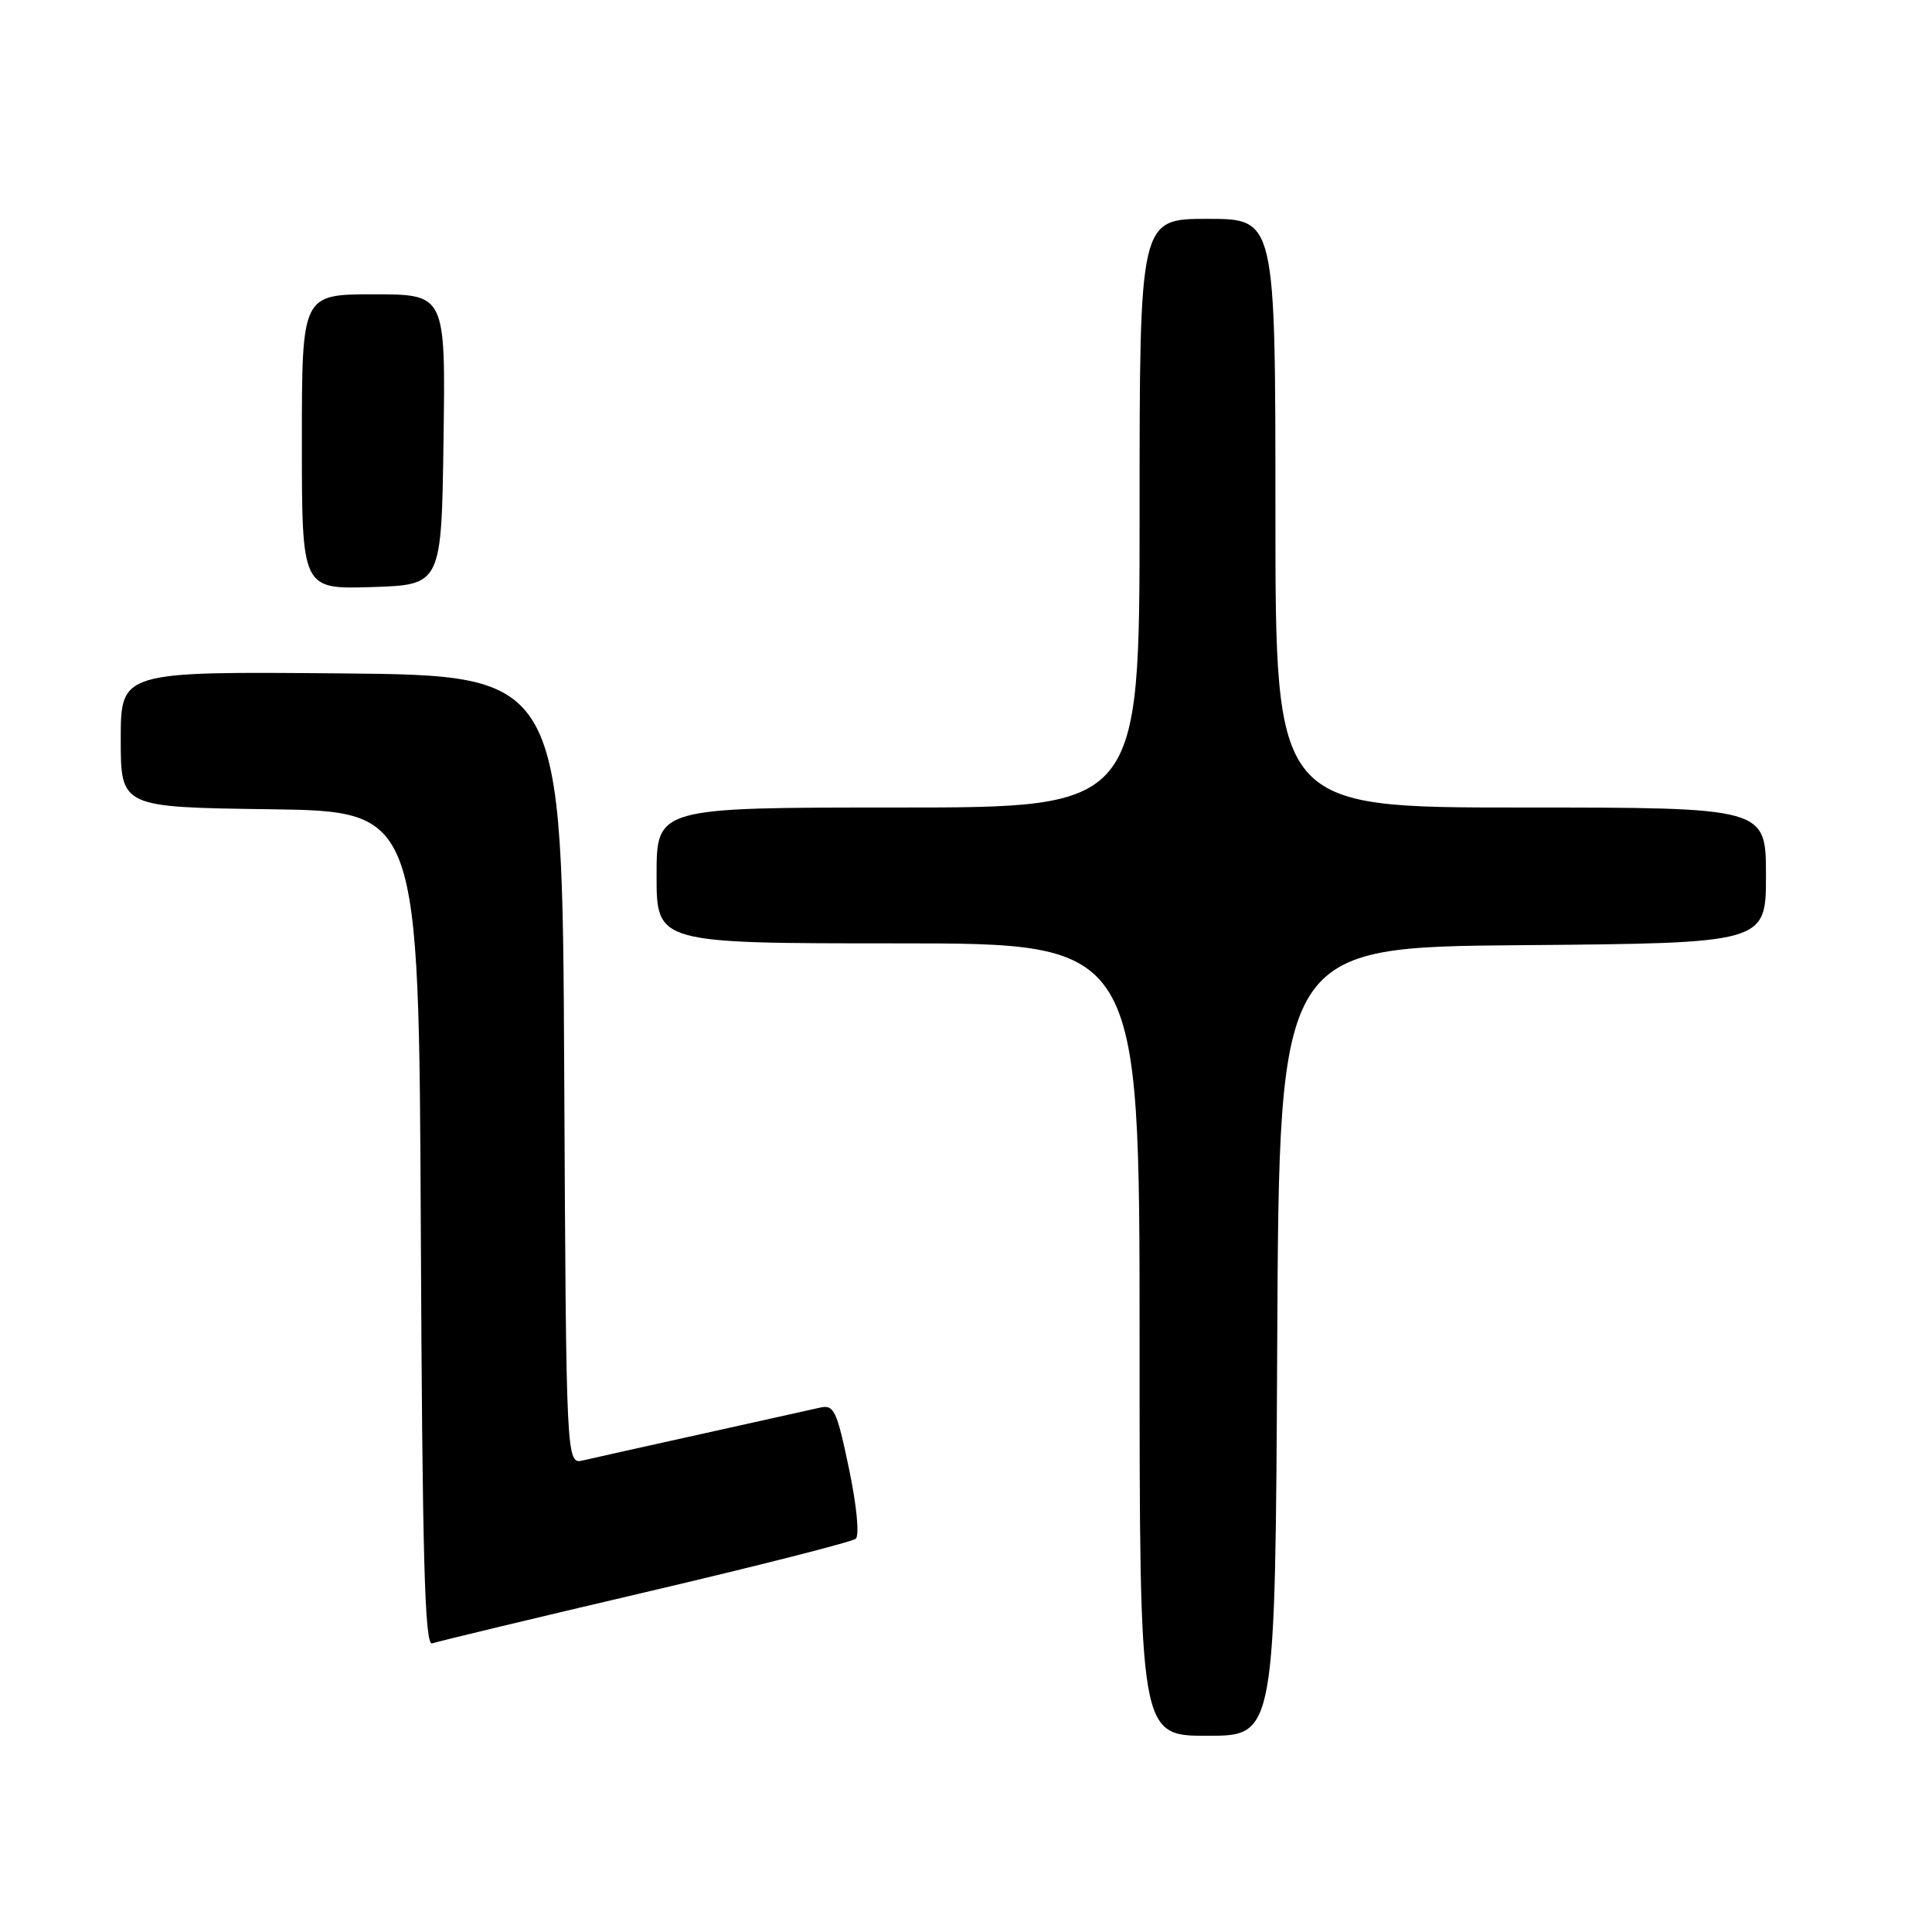 <?xml version="1.0" encoding="UTF-8" standalone="no"?>
<!DOCTYPE svg PUBLIC "-//W3C//DTD SVG 1.1//EN" "http://www.w3.org/Graphics/SVG/1.1/DTD/svg11.dtd" >
<svg xmlns="http://www.w3.org/2000/svg" xmlns:xlink="http://www.w3.org/1999/xlink" version="1.1" viewBox="0 0 256 256">
 <g >
 <path fill="currentColor"
d=" M 169.24 177.75 C 169.50 125.50 169.50 125.50 201.75 125.24 C 234.00 124.97 234.00 124.97 234.00 115.99 C 234.00 107.00 234.00 107.00 201.50 107.00 C 169.00 107.00 169.00 107.00 169.00 68.00 C 169.00 29.00 169.00 29.00 160.00 29.00 C 151.00 29.00 151.00 29.00 151.00 68.00 C 151.00 107.00 151.00 107.00 119.00 107.00 C 87.00 107.00 87.00 107.00 87.00 116.00 C 87.00 125.00 87.00 125.00 119.00 125.00 C 151.00 125.00 151.00 125.00 151.00 177.50 C 151.00 230.00 151.00 230.00 159.99 230.00 C 168.98 230.00 168.98 230.00 169.24 177.75 Z  M 85.50 210.98 C 100.35 207.50 112.90 204.31 113.39 203.89 C 113.90 203.45 113.52 199.49 112.49 194.58 C 110.86 186.81 110.51 186.08 108.60 186.53 C 107.44 186.79 100.42 188.36 93.00 190.00 C 85.58 191.64 78.49 193.22 77.26 193.51 C 75.02 194.03 75.02 194.03 74.76 141.77 C 74.50 89.50 74.50 89.50 45.25 89.23 C 16.00 88.97 16.00 88.97 16.00 97.96 C 16.00 106.96 16.00 106.96 35.75 107.23 C 55.50 107.50 55.50 107.50 55.76 162.85 C 55.96 206.42 56.28 218.11 57.26 217.76 C 57.94 217.51 70.65 214.46 85.50 210.98 Z  M 58.77 58.25 C 59.04 39.00 59.04 39.00 49.52 39.00 C 40.00 39.00 40.00 39.00 40.00 58.54 C 40.00 78.08 40.00 78.08 49.25 77.79 C 58.50 77.50 58.50 77.50 58.77 58.25 Z "/>
</g>
</svg>